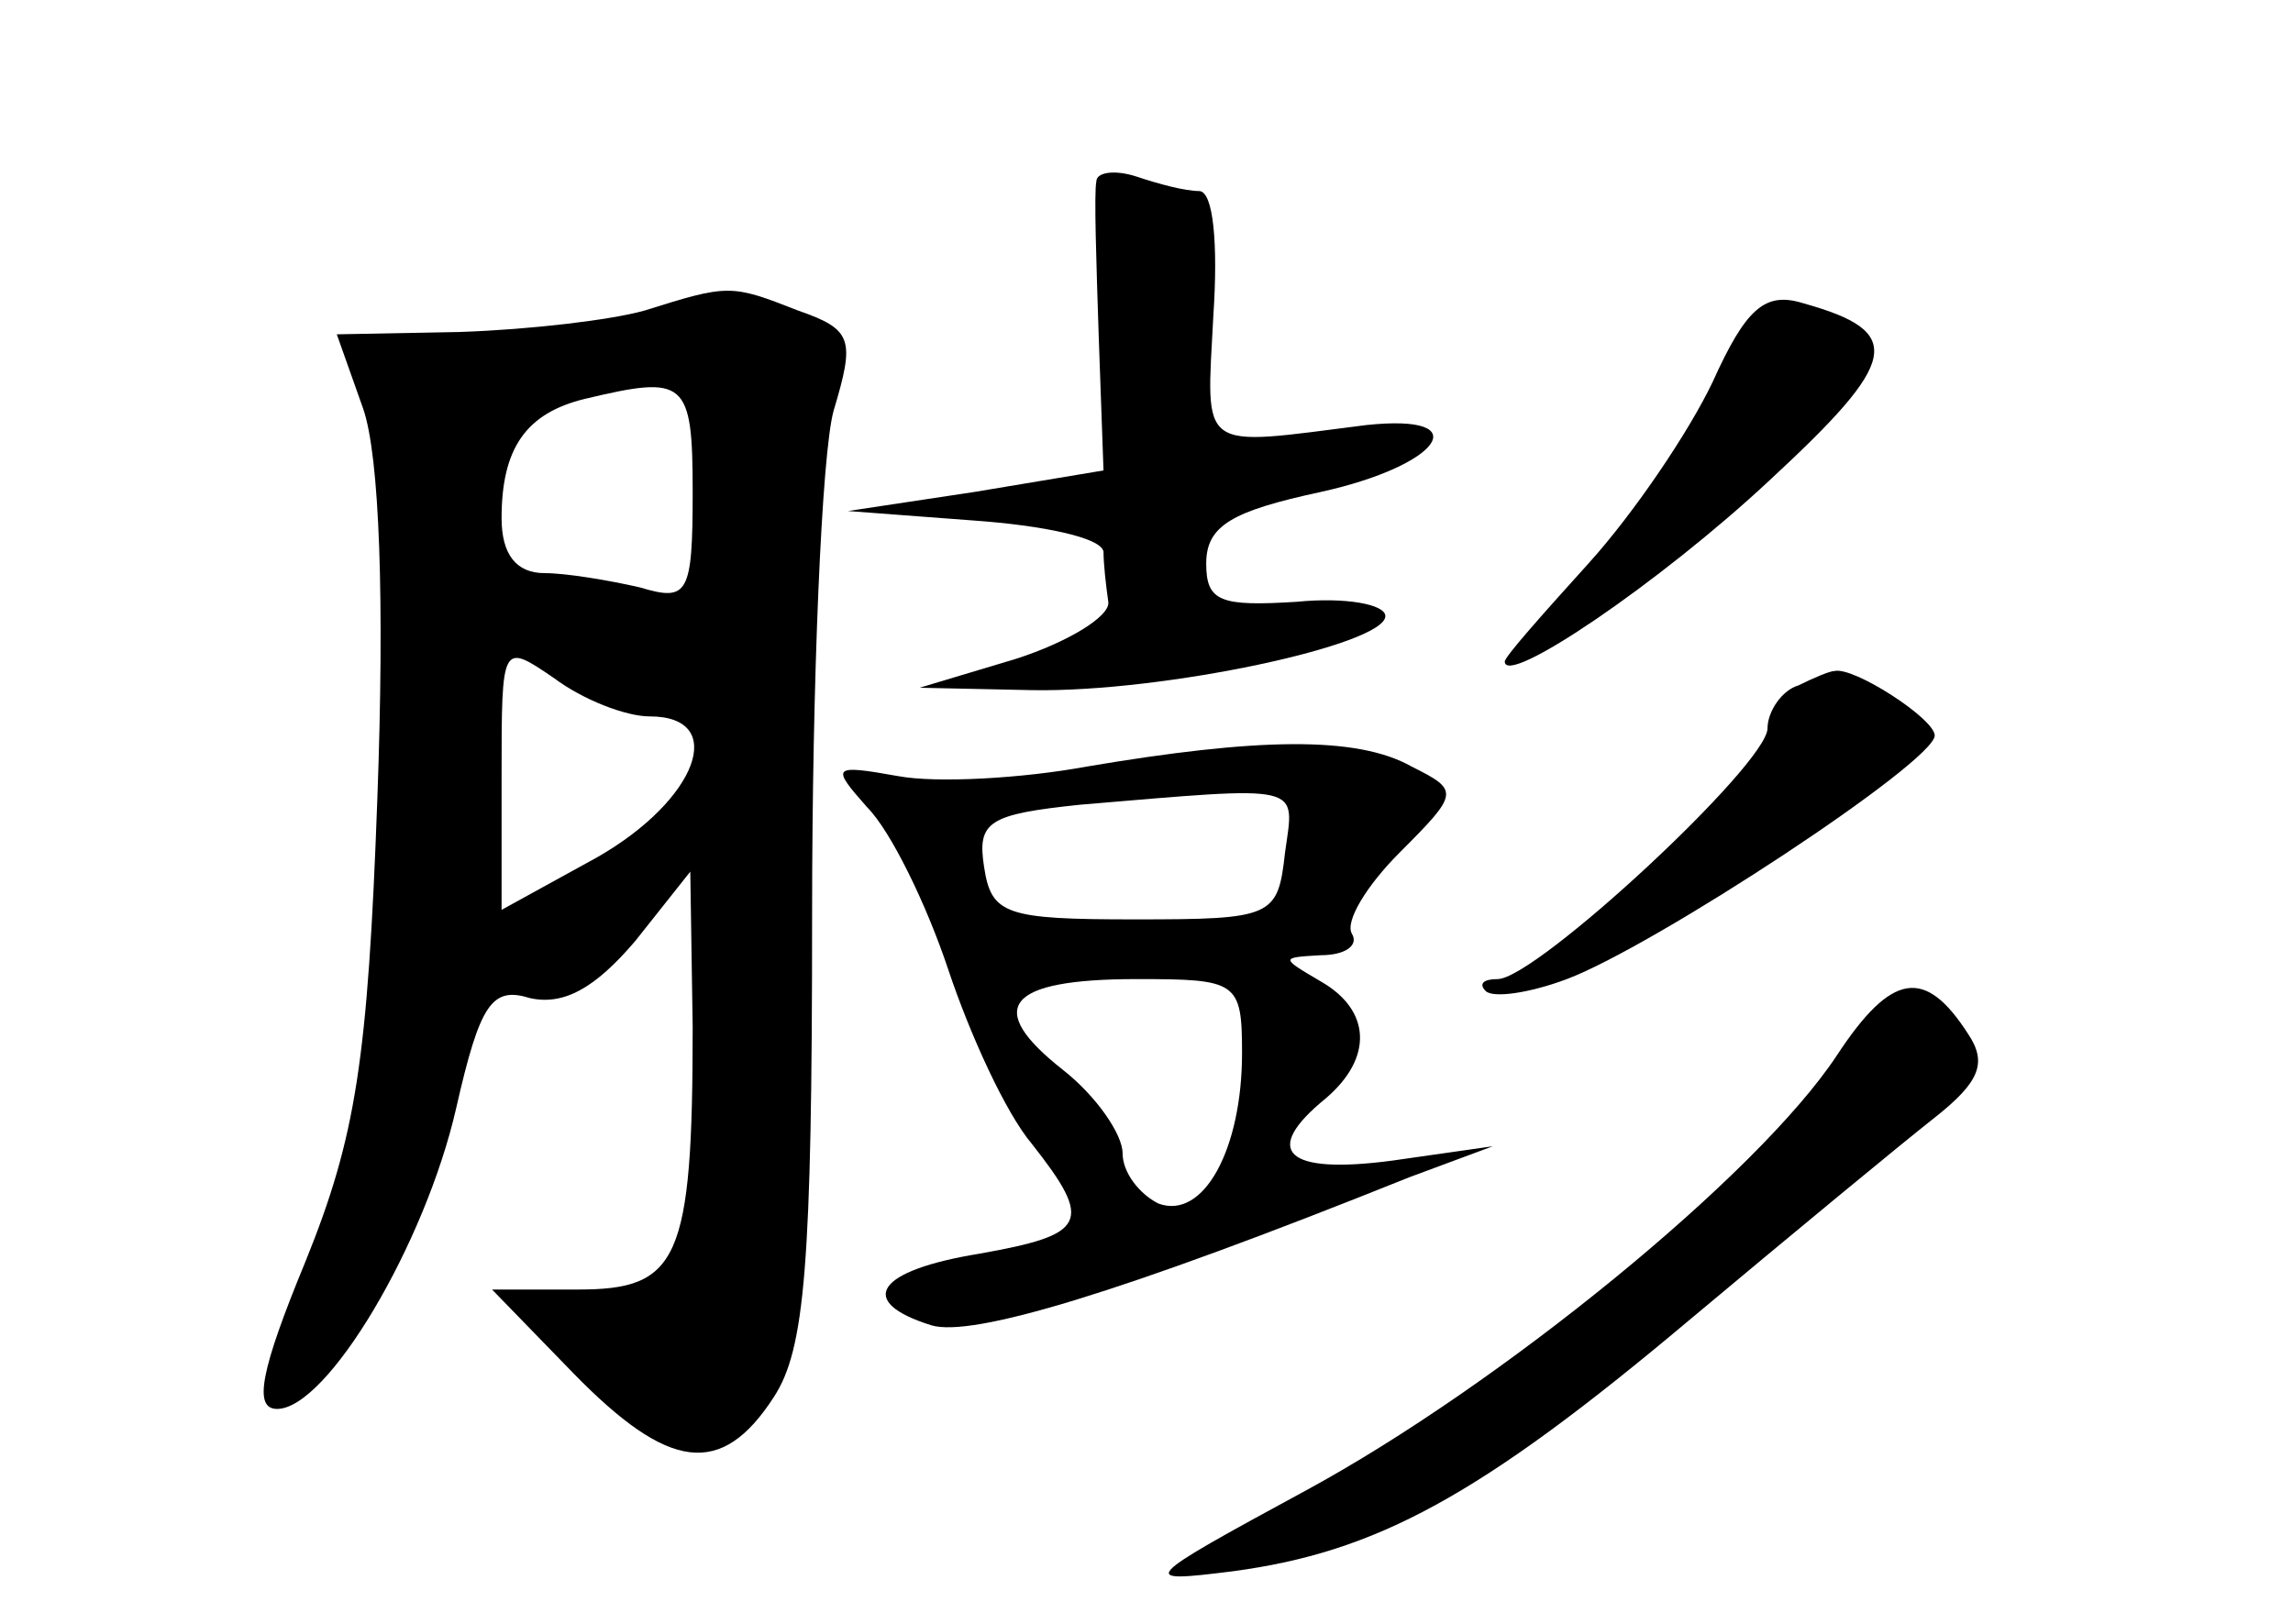 <?xml version="1.0" standalone="no"?>
<!DOCTYPE svg PUBLIC "-//W3C//DTD SVG 20010904//EN"
 "http://www.w3.org/TR/2001/REC-SVG-20010904/DTD/svg10.dtd">
<svg version="1.0" xmlns="http://www.w3.org/2000/svg"
 width="96pt" height="68pt" viewBox="0 0 96 68"
 preserveAspectRatio="xMidYMid meet">
<g transform="translate(0,68) scale(0.1,-0.1)"
fill="#000000" stroke="none">
<path d="M459 604 c-1 -5 0 -34 1 -65 l2 -56 -54 -9 -53 -8 53 -4 c28 -2 53
-7 54 -13 0 -5 1 -14 2 -21 1 -6 -17 -17 -39 -24 l-40 -12 47 -1 c55 -1 148
19 148 31 0 5 -17 8 -37 6 -32 -2 -38 0 -38 16 0 16 11 22 48 30 50 11 66 33
19 28 -71 -9 -67 -12 -64 46 2 30 0 52 -6 52 -6 0 -17 3 -26 6 -9 3 -17 2 -17
-2z"/>
<path d="M270 550 c-14 -4 -48 -8 -77 -9 l-52 -1 11 -31 c7 -20 9 -81 6 -163
-4 -110 -9 -142 -30 -194 -19 -46 -22 -62 -12 -62 21 0 62 69 75 126 10 44 15
51 31 46 14 -3 27 4 44 24 l23 29 1 -65 c0 -98 -6 -110 -48 -110 l-36 0 34
-35 c40 -41 62 -44 84 -10 13 20 16 55 16 202 0 98 4 193 9 211 9 30 8 34 -15
42 -28 11 -29 11 -64 0z m20 -76 c0 -43 -2 -46 -22 -40 -13 3 -31 6 -40 6 -12
0 -18 8 -18 23 0 29 10 44 35 50 42 10 45 8 45 -39z m-18 -94 c33 0 20 -35
-22 -59 l-40 -22 0 56 c0 56 0 56 22 41 12 -9 30 -16 40 -16z"/>
<path d="M717 520 c-10 -21 -33 -55 -52 -76 -19 -21 -35 -39 -35 -41 0 -11 65
33 111 76 54 50 57 62 14 74 -16 5 -24 -2 -38 -33z"/>
<path d="M753 393 c-7 -2 -13 -11 -13 -18 0 -15 -97 -105 -113 -105 -6 0 -8
-2 -5 -5 3 -3 18 -1 34 5 37 14 154 91 154 102 0 7 -34 29 -42 27 -2 0 -9 -3
-15 -6z"/>
<path d="M455 359 c-27 -5 -63 -7 -79 -4 -28 5 -28 4 -13 -13 10 -10 25 -41
34 -68 9 -27 24 -60 35 -73 26 -33 23 -38 -22 -46 -43 -7 -52 -20 -20 -30 17
-5 78 13 200 62 l35 13 -42 -6 c-45 -6 -55 4 -28 26 20 17 19 37 -2 49 -17 10
-17 10 0 11 10 0 16 4 13 9 -3 5 6 20 20 34 25 25 25 26 5 36 -23 13 -65 12
-136 0z m83 -36 c-3 -27 -5 -28 -63 -28 -54 0 -60 2 -63 22 -3 19 2 22 40 26
95 8 90 9 86 -20z m-18 -84 c0 -40 -16 -70 -35 -63 -8 4 -15 13 -15 21 0 8
-11 24 -25 35 -33 26 -24 38 31 38 42 0 44 -1 44 -31z"/>
<path d="M769 238 c-33 -50 -141 -138 -222 -182 -70 -38 -71 -39 -31 -34 60 8
103 31 191 105 43 36 89 74 103 85 19 15 22 23 14 35 -18 28 -32 26 -55 -9z"/>
</g>
</svg>
